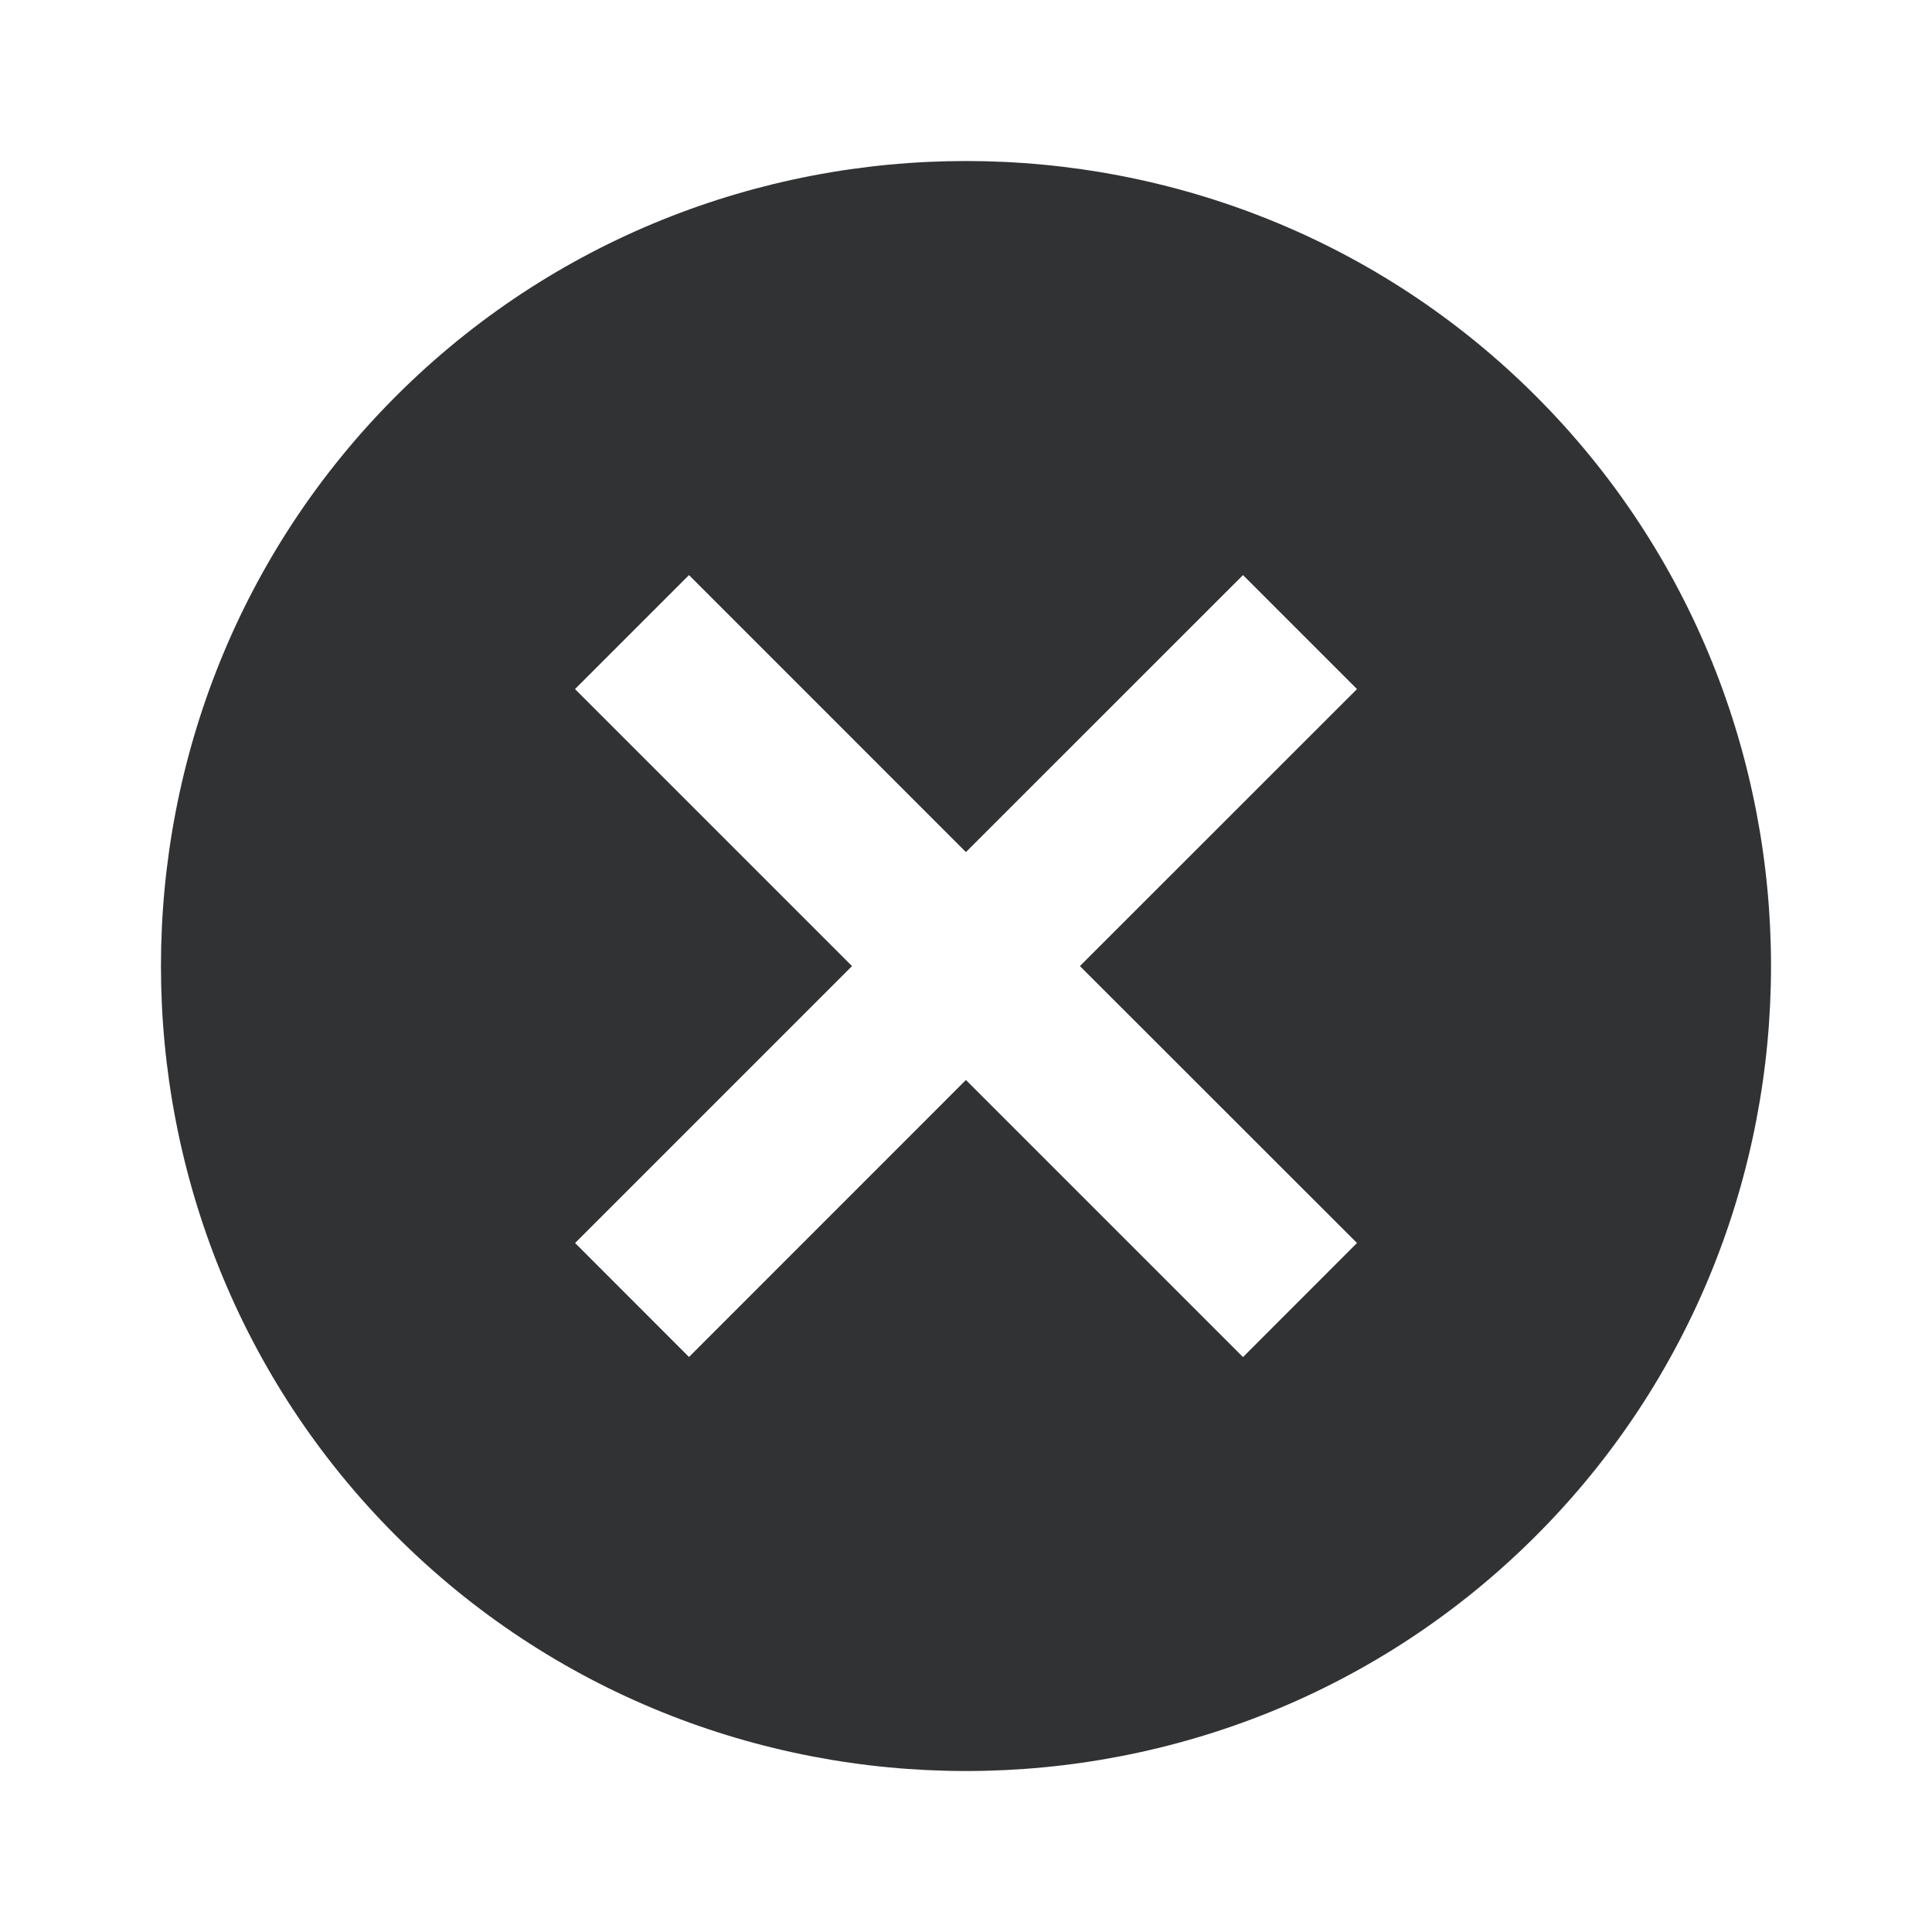 <svg width="24" height="24" viewBox="0 0 24 24" fill="none" xmlns="http://www.w3.org/2000/svg">
<path fill-rule="evenodd" clip-rule="evenodd" d="M15.441 16.858L11.999 13.416L8.559 16.857L7.144 15.441L10.584 12.001L7.143 8.56L8.559 7.144L11.999 10.585L15.441 7.144L16.857 8.56L13.415 12.001L16.857 15.441L15.441 16.858ZM19.079 4.92C15.185 1.027 8.815 1.027 4.92 4.92C1.026 8.815 1.026 15.185 4.92 19.079C8.815 22.974 15.185 22.974 19.079 19.079C22.974 15.185 22.974 8.815 19.079 4.92Z" fill="#313234"/>
</svg>
